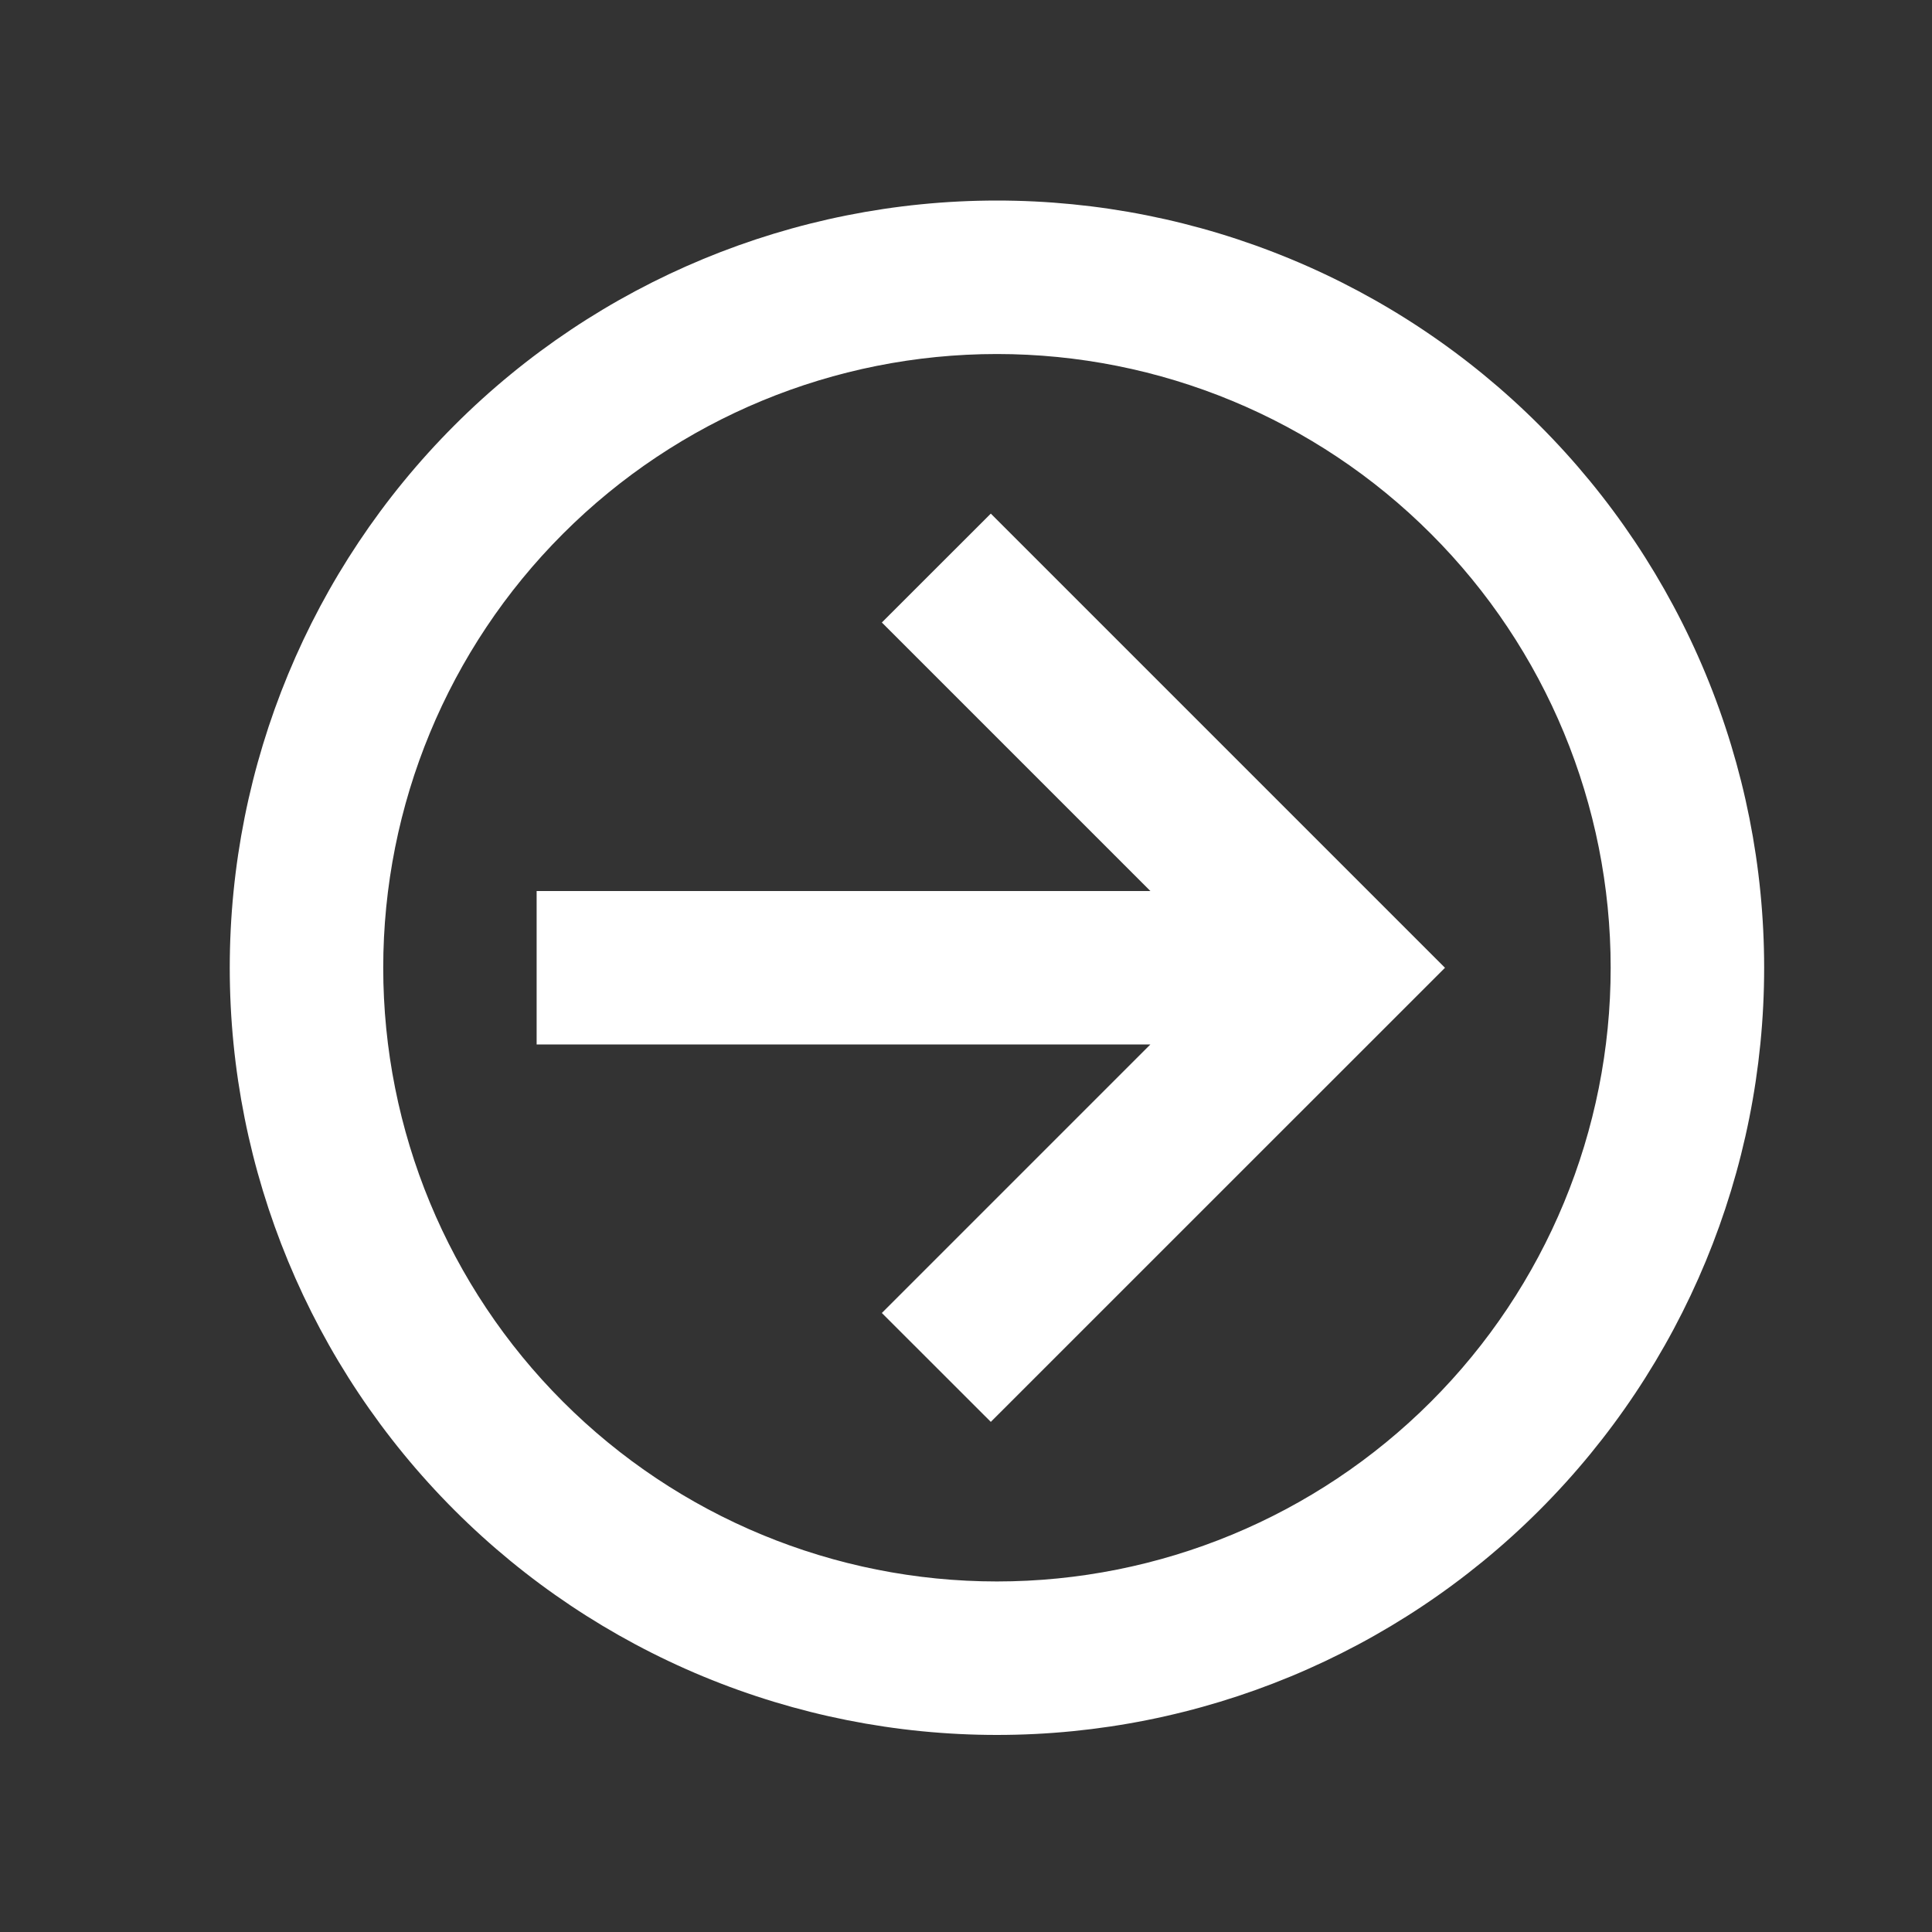 <svg width="25" height="25" viewBox="0 0 25 25" fill="none" xmlns="http://www.w3.org/2000/svg">
<rect x="0" y="0" width="25" height="25" fill="#333333" stroke="none"/>
<path d="M6.944 13.515V11.53H14.886L11.411 8.055L12.821 6.646L18.698 12.523L12.821 18.399L11.411 16.99L14.886 13.515H6.944ZM22.828 12.523C22.828 15.155 21.782 17.68 19.92 19.542C18.058 21.404 15.533 22.45 12.9 22.45C11.597 22.45 10.306 22.193 9.101 21.694C7.897 21.195 6.803 20.464 5.881 19.542C4.019 17.68 2.973 15.155 2.973 12.523C2.973 9.89 4.019 7.365 5.881 5.503C7.742 3.641 10.268 2.595 12.9 2.595C14.204 2.595 15.495 2.852 16.699 3.351C17.904 3.85 18.998 4.581 19.92 5.503C20.842 6.425 21.573 7.519 22.072 8.723C22.571 9.928 22.828 11.219 22.828 12.523ZM20.842 12.523C20.842 10.416 20.006 8.396 18.516 6.907C17.027 5.417 15.007 4.581 12.9 4.581C10.794 4.581 8.774 5.417 7.285 6.907C5.795 8.396 4.959 10.416 4.959 12.523C4.959 14.629 5.795 16.649 7.285 18.138C8.774 19.628 10.794 20.464 12.9 20.464C15.007 20.464 17.027 19.628 18.516 18.138C20.006 16.649 20.842 14.629 20.842 12.523Z" fill="white"/>
</svg>
